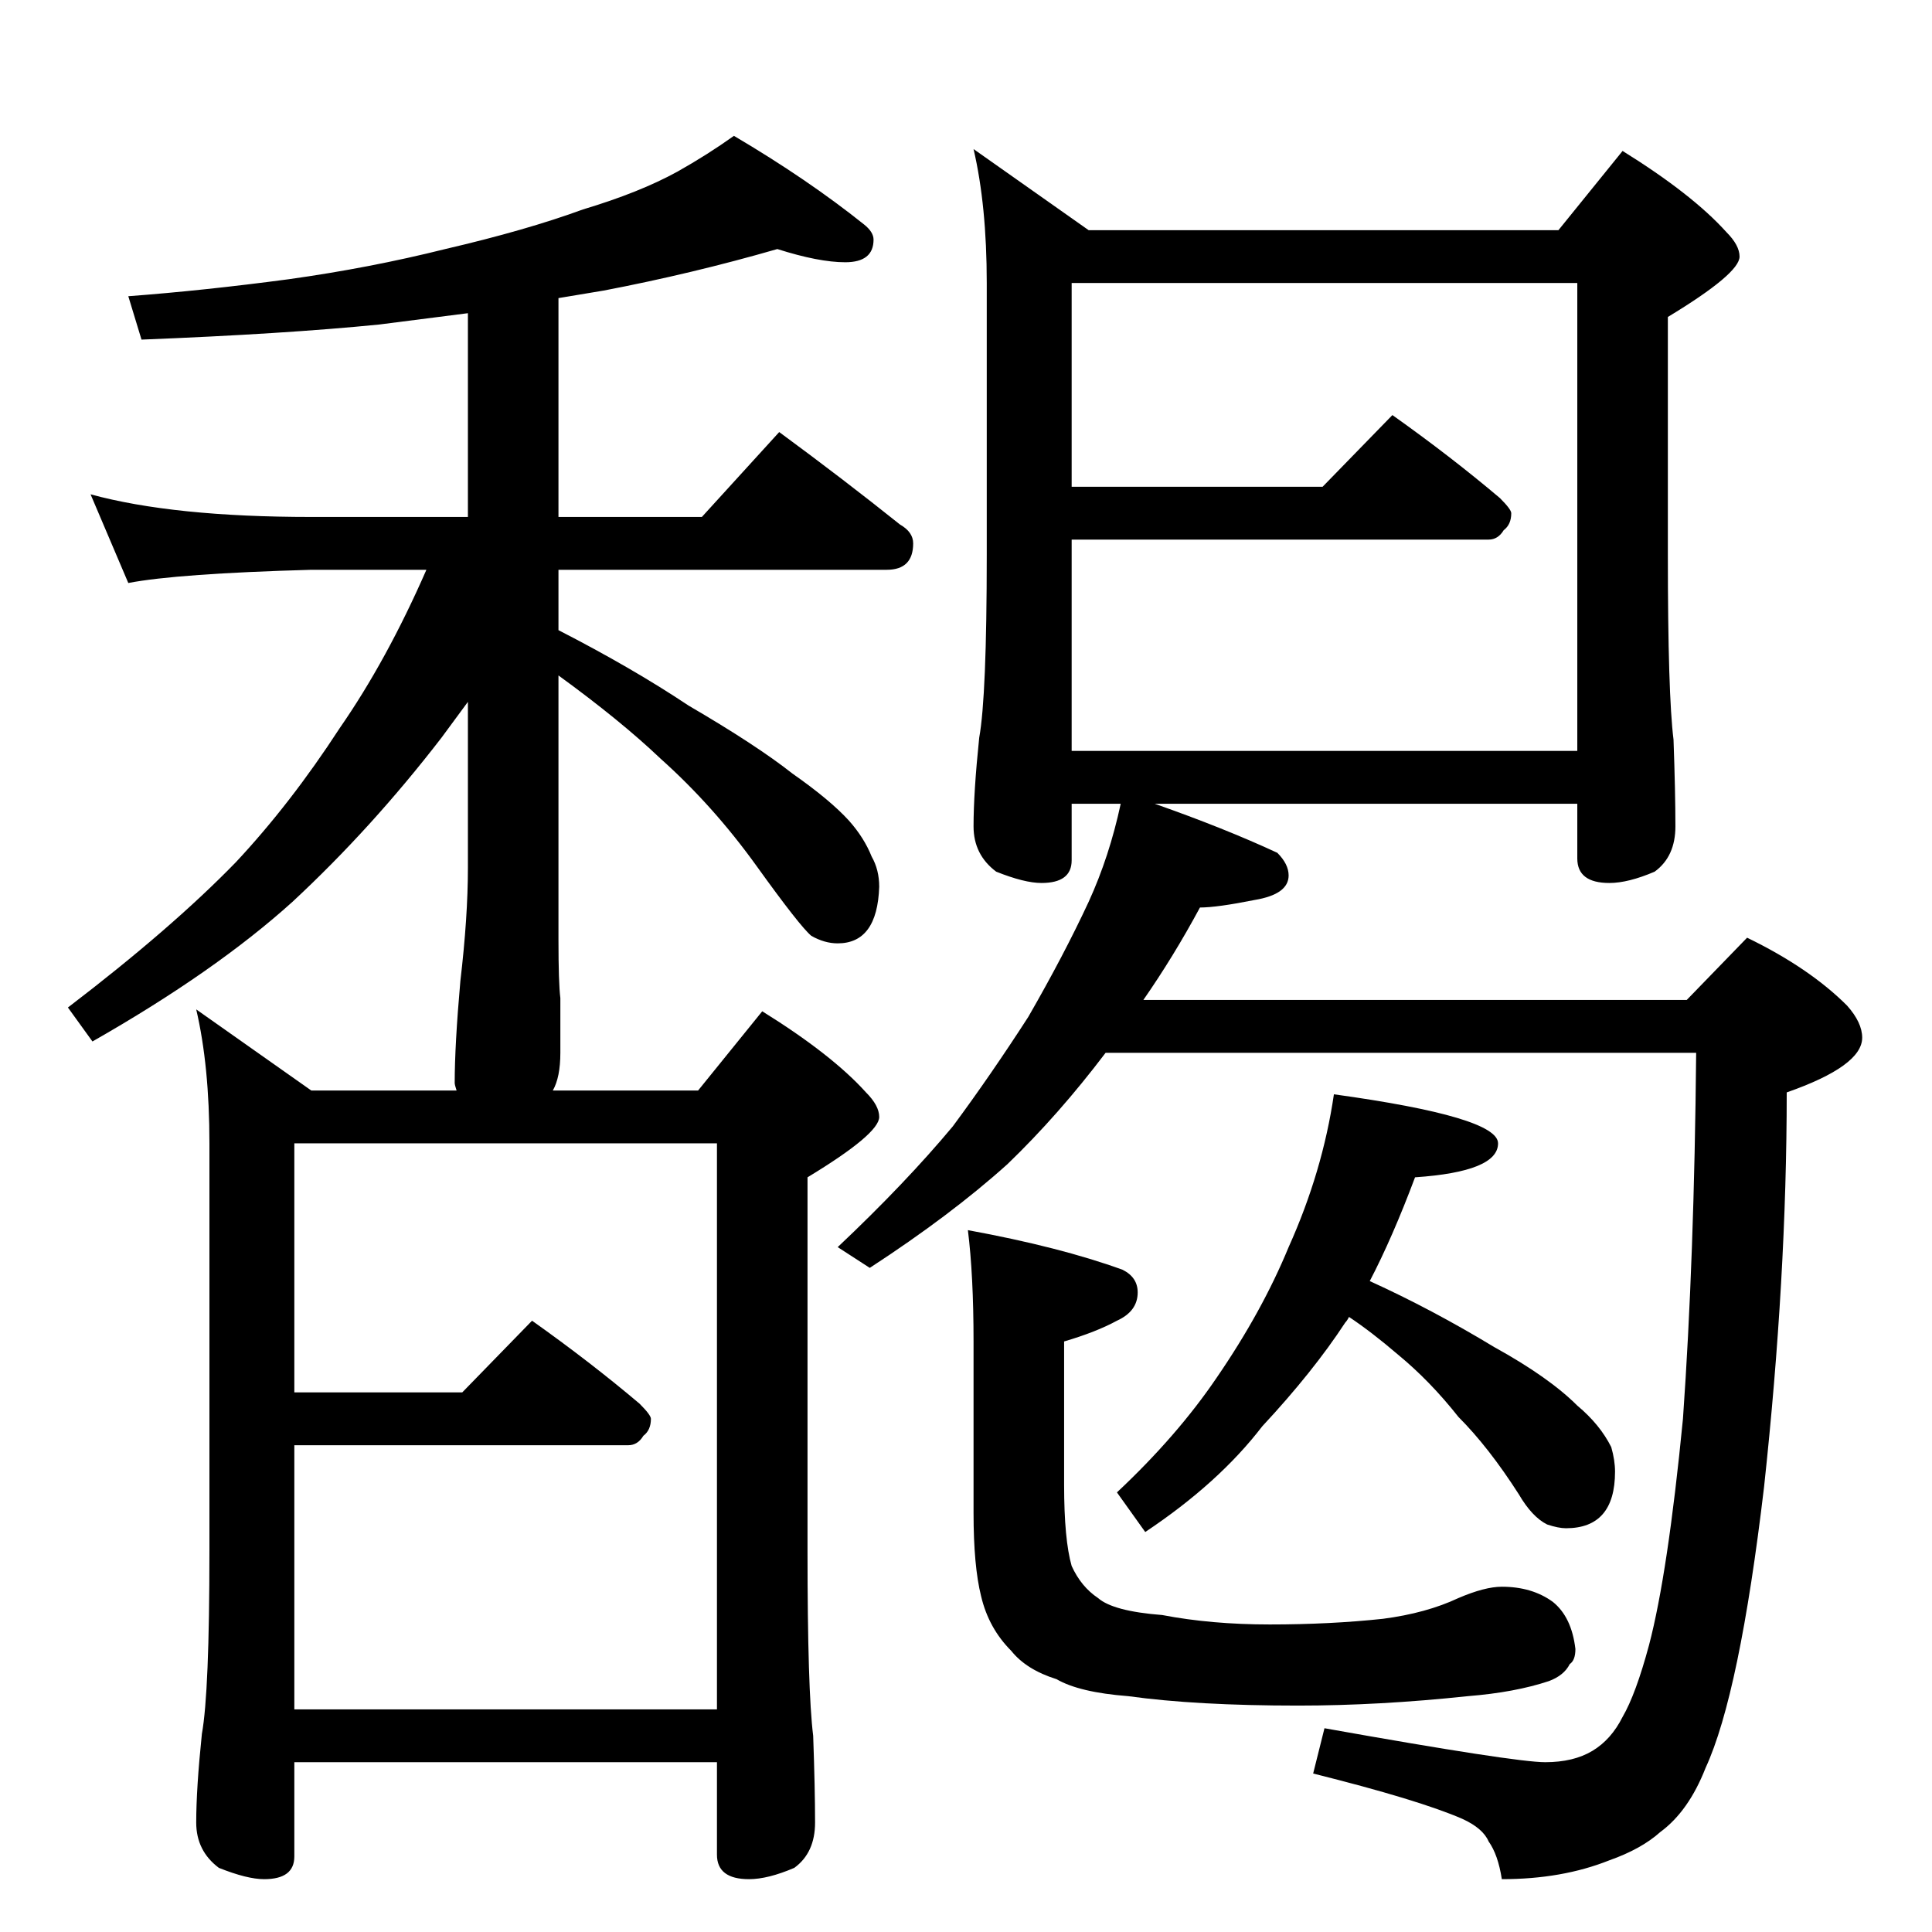 <?xml version="1.0" standalone="no"?>
<!DOCTYPE svg PUBLIC "-//W3C//DTD SVG 1.1//EN" "http://www.w3.org/Graphics/SVG/1.1/DTD/svg11.dtd" >
<svg xmlns="http://www.w3.org/2000/svg" xmlns:xlink="http://www.w3.org/1999/xlink" version="1.1" viewBox="0 -204 1024 1024">
  <g transform="matrix(1 0 0 -1 0 820)">
   <path fill="currentColor"
d="M412 892q-45 -13 -92 -22l-24 -4v-116h76l41 45q34 -25 64 -49q7 -4 7 -10q0 -14 -14 -14h-174v-32q39 -20 69 -40q36 -21 55 -36q20 -14 30 -25q8 -9 12 -19q4 -7 4 -16q-1 -30 -22 -30q-7 0 -14 4q-6 5 -29 37t-51 57q-21 20 -54 44v-140q0 -23 1 -31v-29q0 -13 -4 -20
h77l34 42q37 -23 55 -43q7 -7 7 -13q0 -9 -38 -32v-198q0 -74 3 -98q1 -28 1 -46q0 -16 -11 -24q-14 -6 -24 -6q-17 0 -17 13v49h-224v-50q0 -12 -16 -12q-9 0 -24 6q-12 9 -12 24q0 18 3 47q4 22 4 97v216q0 41 -7 71l61 -43h77q-1 3 -1 4q0 20 3 54q4 34 4 60v88l-14 -19
q-37 -48 -79 -87q-41 -37 -106 -74l-13 18q55 42 89 77q29 31 55 71q25 36 46 84h-61q-71 -2 -97 -7l-20 47q44 -12 117 -12h83v108l-47 -6q-50 -5 -126 -8l-7 23q40 3 85 9q43 6 83 16q43 10 73 21q30 9 50 20q16 9 30 19q39 -23 69 -47q5 -4 5 -8q0 -12 -15 -12
q-14 0 -36 7zM156 118h224v300h-224v-132h89l37 38q31 -22 57 -44q6 -6 6 -8q0 -6 -4 -9q-3 -5 -8 -5h-177v-140zM516 945l61 -43h249l34 42q37 -23 55 -43q7 -7 7 -13q0 -9 -38 -32v-126q0 -74 3 -98q1 -28 1 -46q0 -16 -11 -24q-14 -6 -24 -6q-17 0 -17 13v29h-224
q37 -13 65 -26q6 -6 6 -12q0 -10 -18 -13q-20 -4 -29 -4q-14 -26 -30 -49h288l32 33q33 -16 53 -36q8 -9 8 -17q0 -15 -40 -29q0 -98 -12 -209q-13 -110 -31 -149q-9 -23 -24 -34q-10 -9 -27 -15q-25 -10 -57 -10q-2 13 -7 20q-3 7 -14 12q-23 10 -79 24l6 24
q101 -18 117 -18q15 0 25 6t16 18q7 12 14 38q10 38 18 120q6 85 7 194h-313q-25 -33 -52 -59q-30 -27 -73 -55l-17 11q36 34 61 64q20 27 40 58q19 33 32 61q11 24 17 52h-26v-30q0 -12 -16 -12q-9 0 -24 6q-12 9 -12 24q0 18 3 47q4 22 4 97v144q0 41 -7 71zM568 626h268
v248h-268v-108h133l37 38q31 -22 57 -44q6 -6 6 -8q0 -6 -4 -9q-3 -5 -8 -5h-221v-112zM707 444q87 -12 87 -26q0 -15 -44 -18q-12 -32 -24 -55q33 -15 66 -35q29 -16 44 -31q12 -10 18 -22q2 -7 2 -13q0 -30 -26 -30q-4 0 -10 2q-8 4 -15 16q-16 25 -32 41q-15 19 -32 33
q-14 12 -26 20q-1 -2 -2 -3q-17 -26 -44 -55q-23 -30 -62 -56l-15 21q32 30 53 61q24 35 38 69q18 40 24 81zM513 372q49 -9 82 -21q8 -4 8 -12q0 -10 -11 -15q-11 -6 -28 -11v-76q0 -29 4 -43q5 -11 14 -17q8 -7 34 -9q26 -5 57 -5q32 0 60 3q23 3 40 11q14 6 23 6
q16 0 27 -8q10 -8 12 -25q0 -6 -3 -8q-3 -6 -11 -9q-18 -6 -43 -8q-47 -5 -90 -5q-54 0 -90 5q-26 2 -38 9q-16 5 -24 15q-12 12 -16 29q-4 16 -4 44v91q0 35 -3 59z" />
  </g>

</svg>
